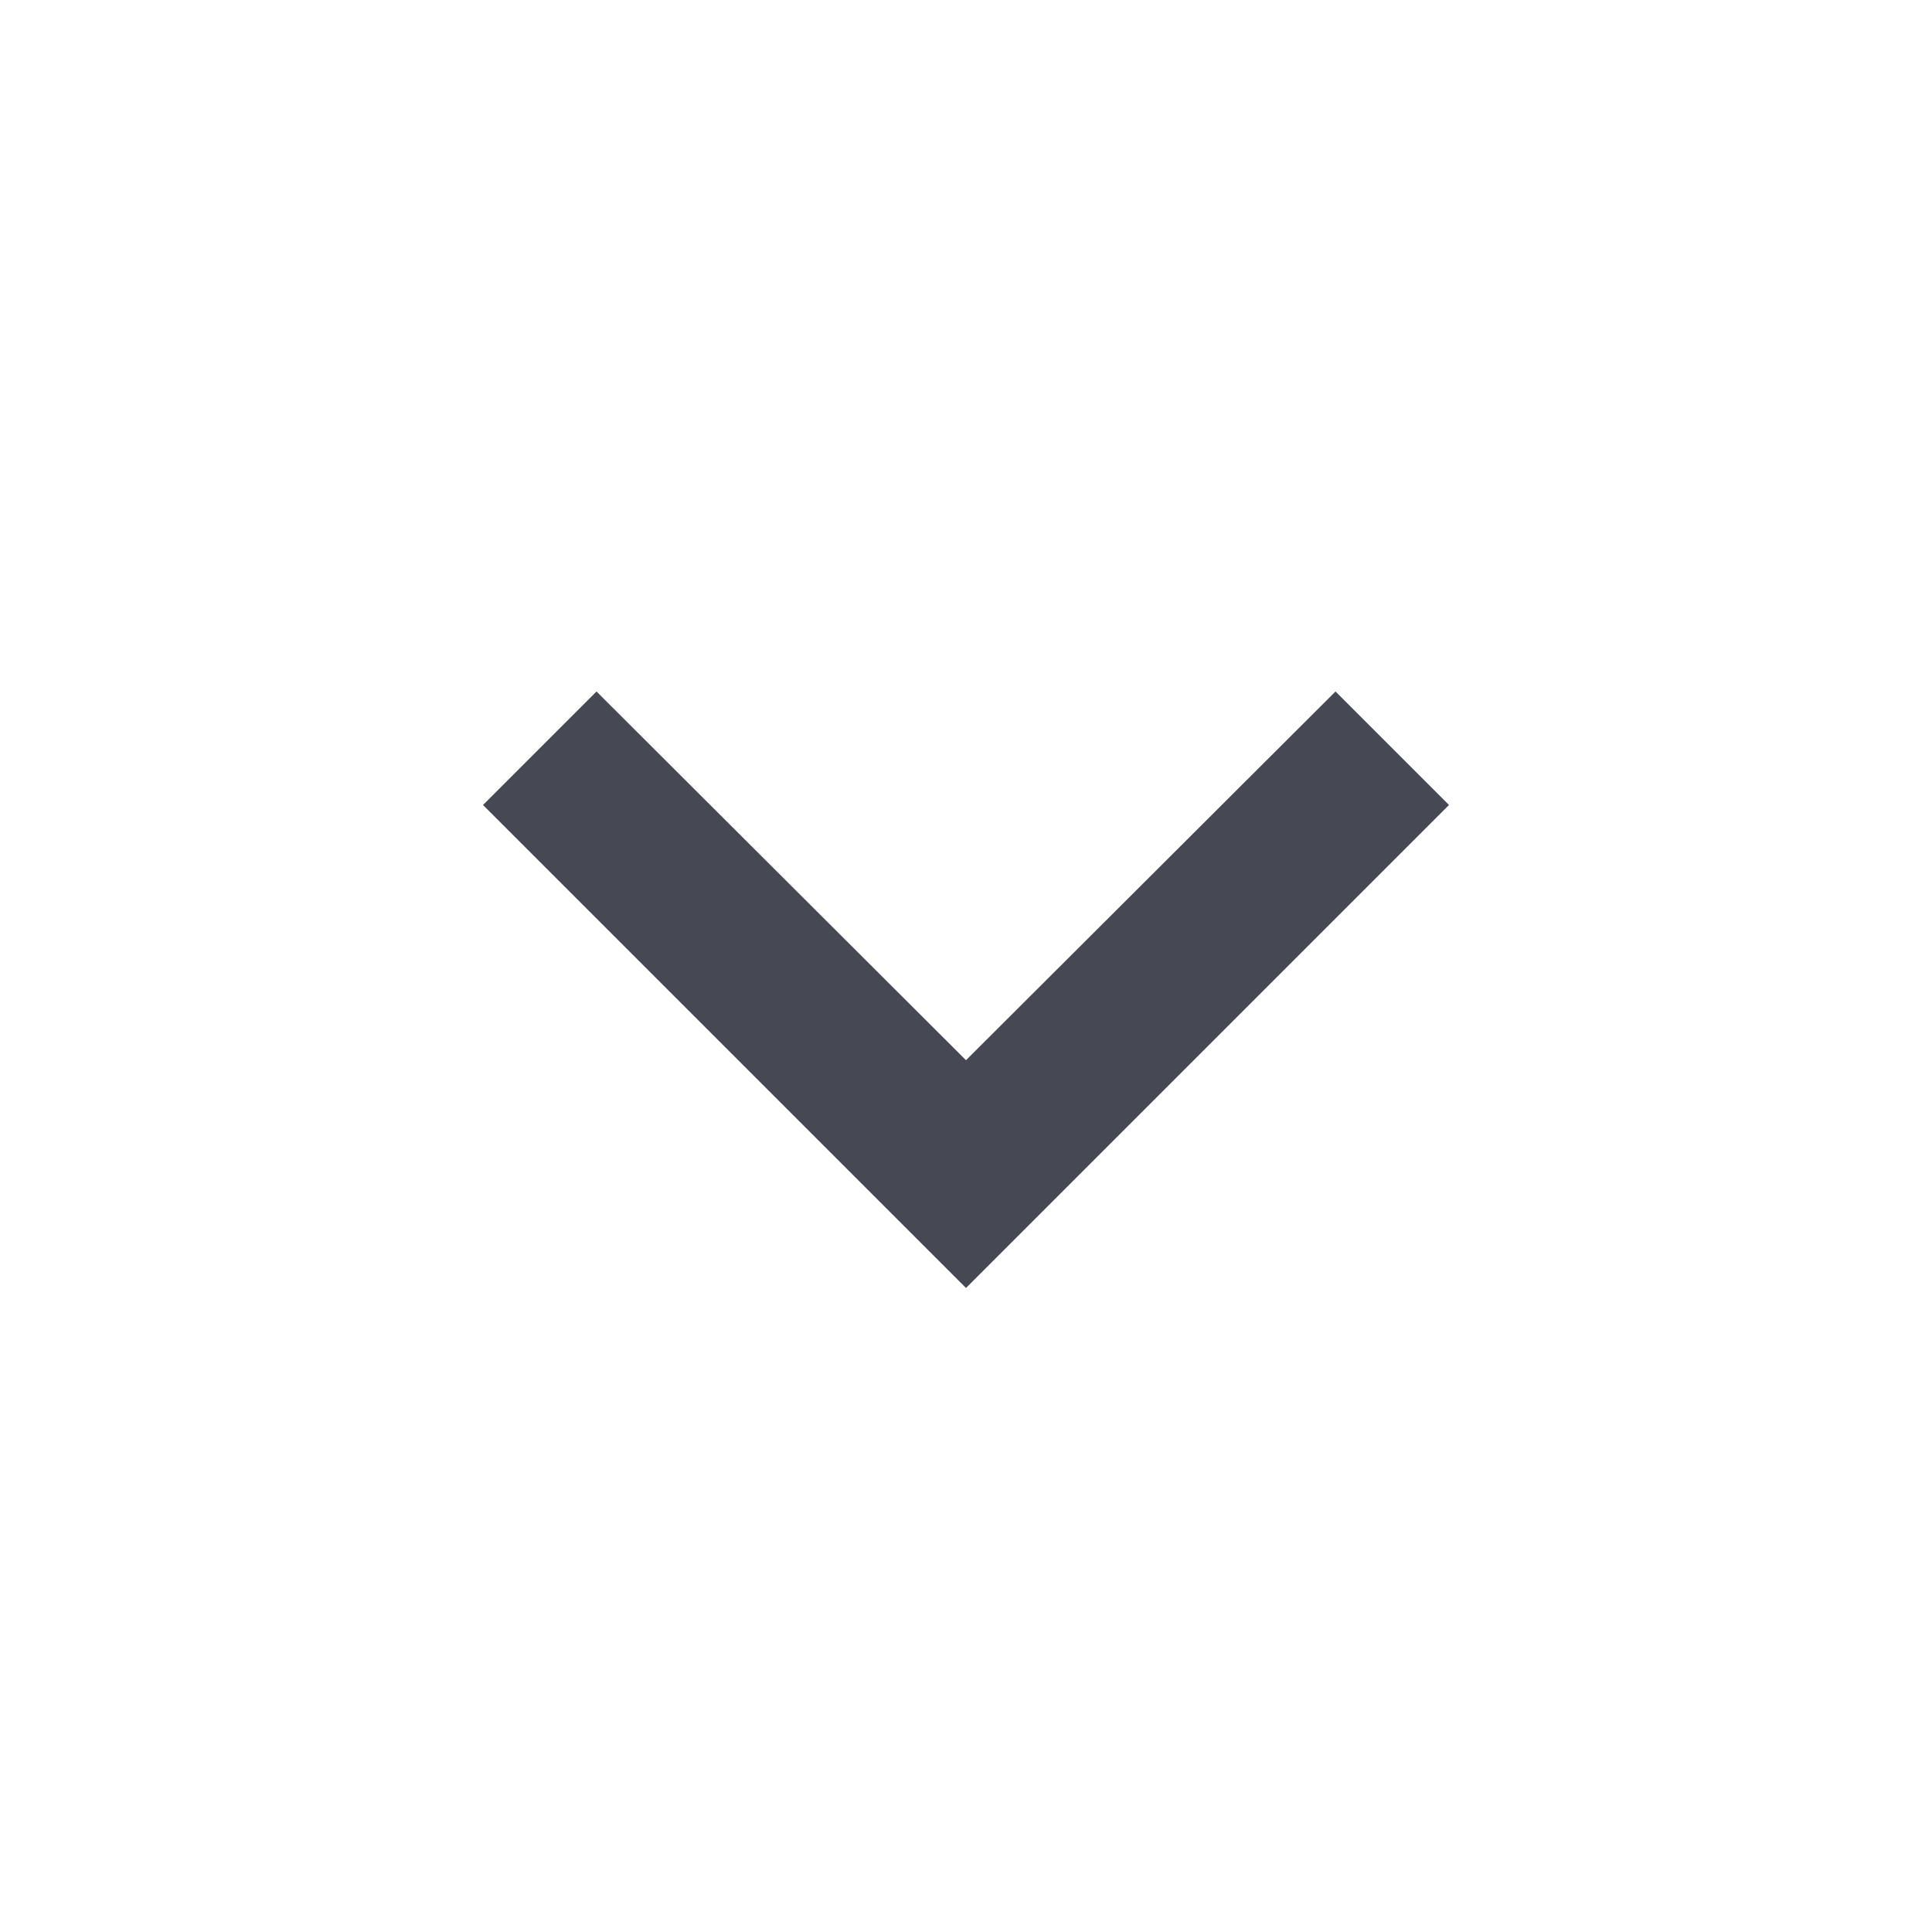 <svg id="Layer_1" data-name="Layer 1" xmlns="http://www.w3.org/2000/svg" viewBox="0 0 24 24"><defs><style>.cls-1{fill:#464954;}.cls-2{fill:none;}</style></defs><title>arrow-down-dark</title><path class="cls-1" d="M7.41,8.59,12,13.17l4.59-4.58L18,10l-6,6L6,10Z"/><path class="cls-2" d="M0,0H24V24H0Z"/></svg>